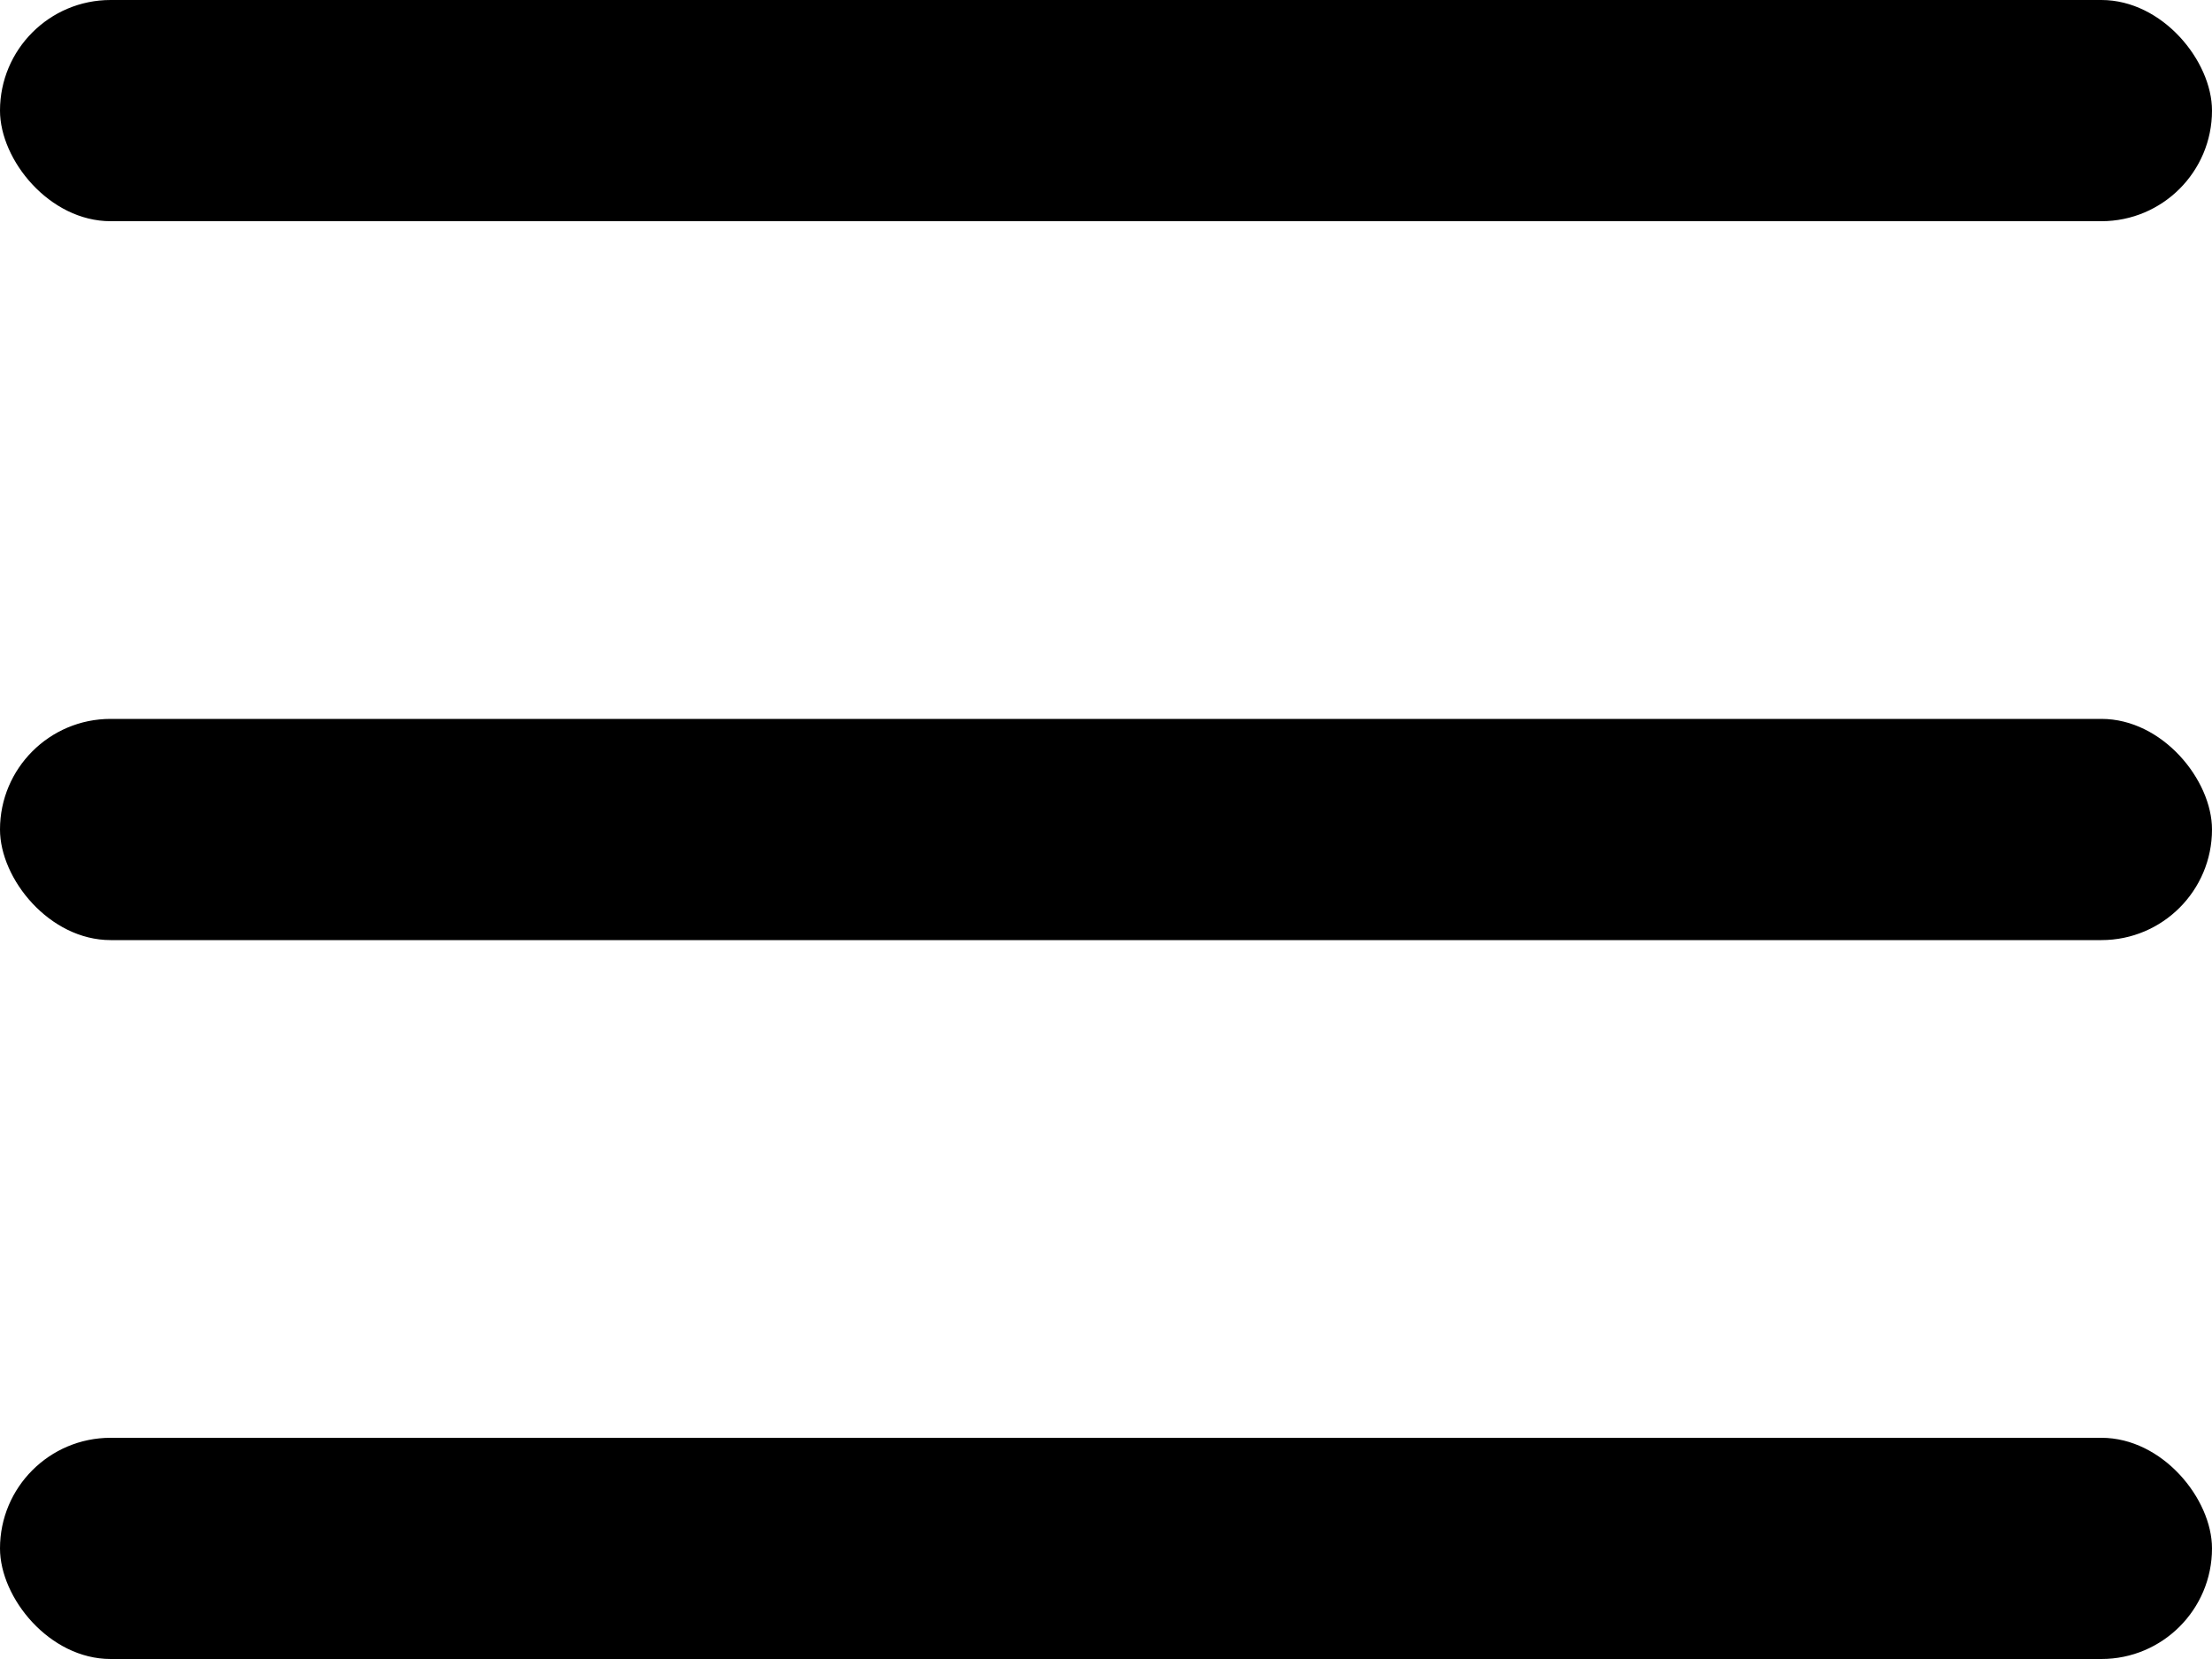 <svg width="40" height="30" viewBox="0 0 40 30" xmlns="http://www.w3.org/2000/svg">
  <rect width="40" height="4" rx="2" fill="black" />
  <rect y="13" width="40" height="4" rx="2" fill="black" />
  <rect y="26" width="40" height="4" rx="2" fill="black" />
</svg>
